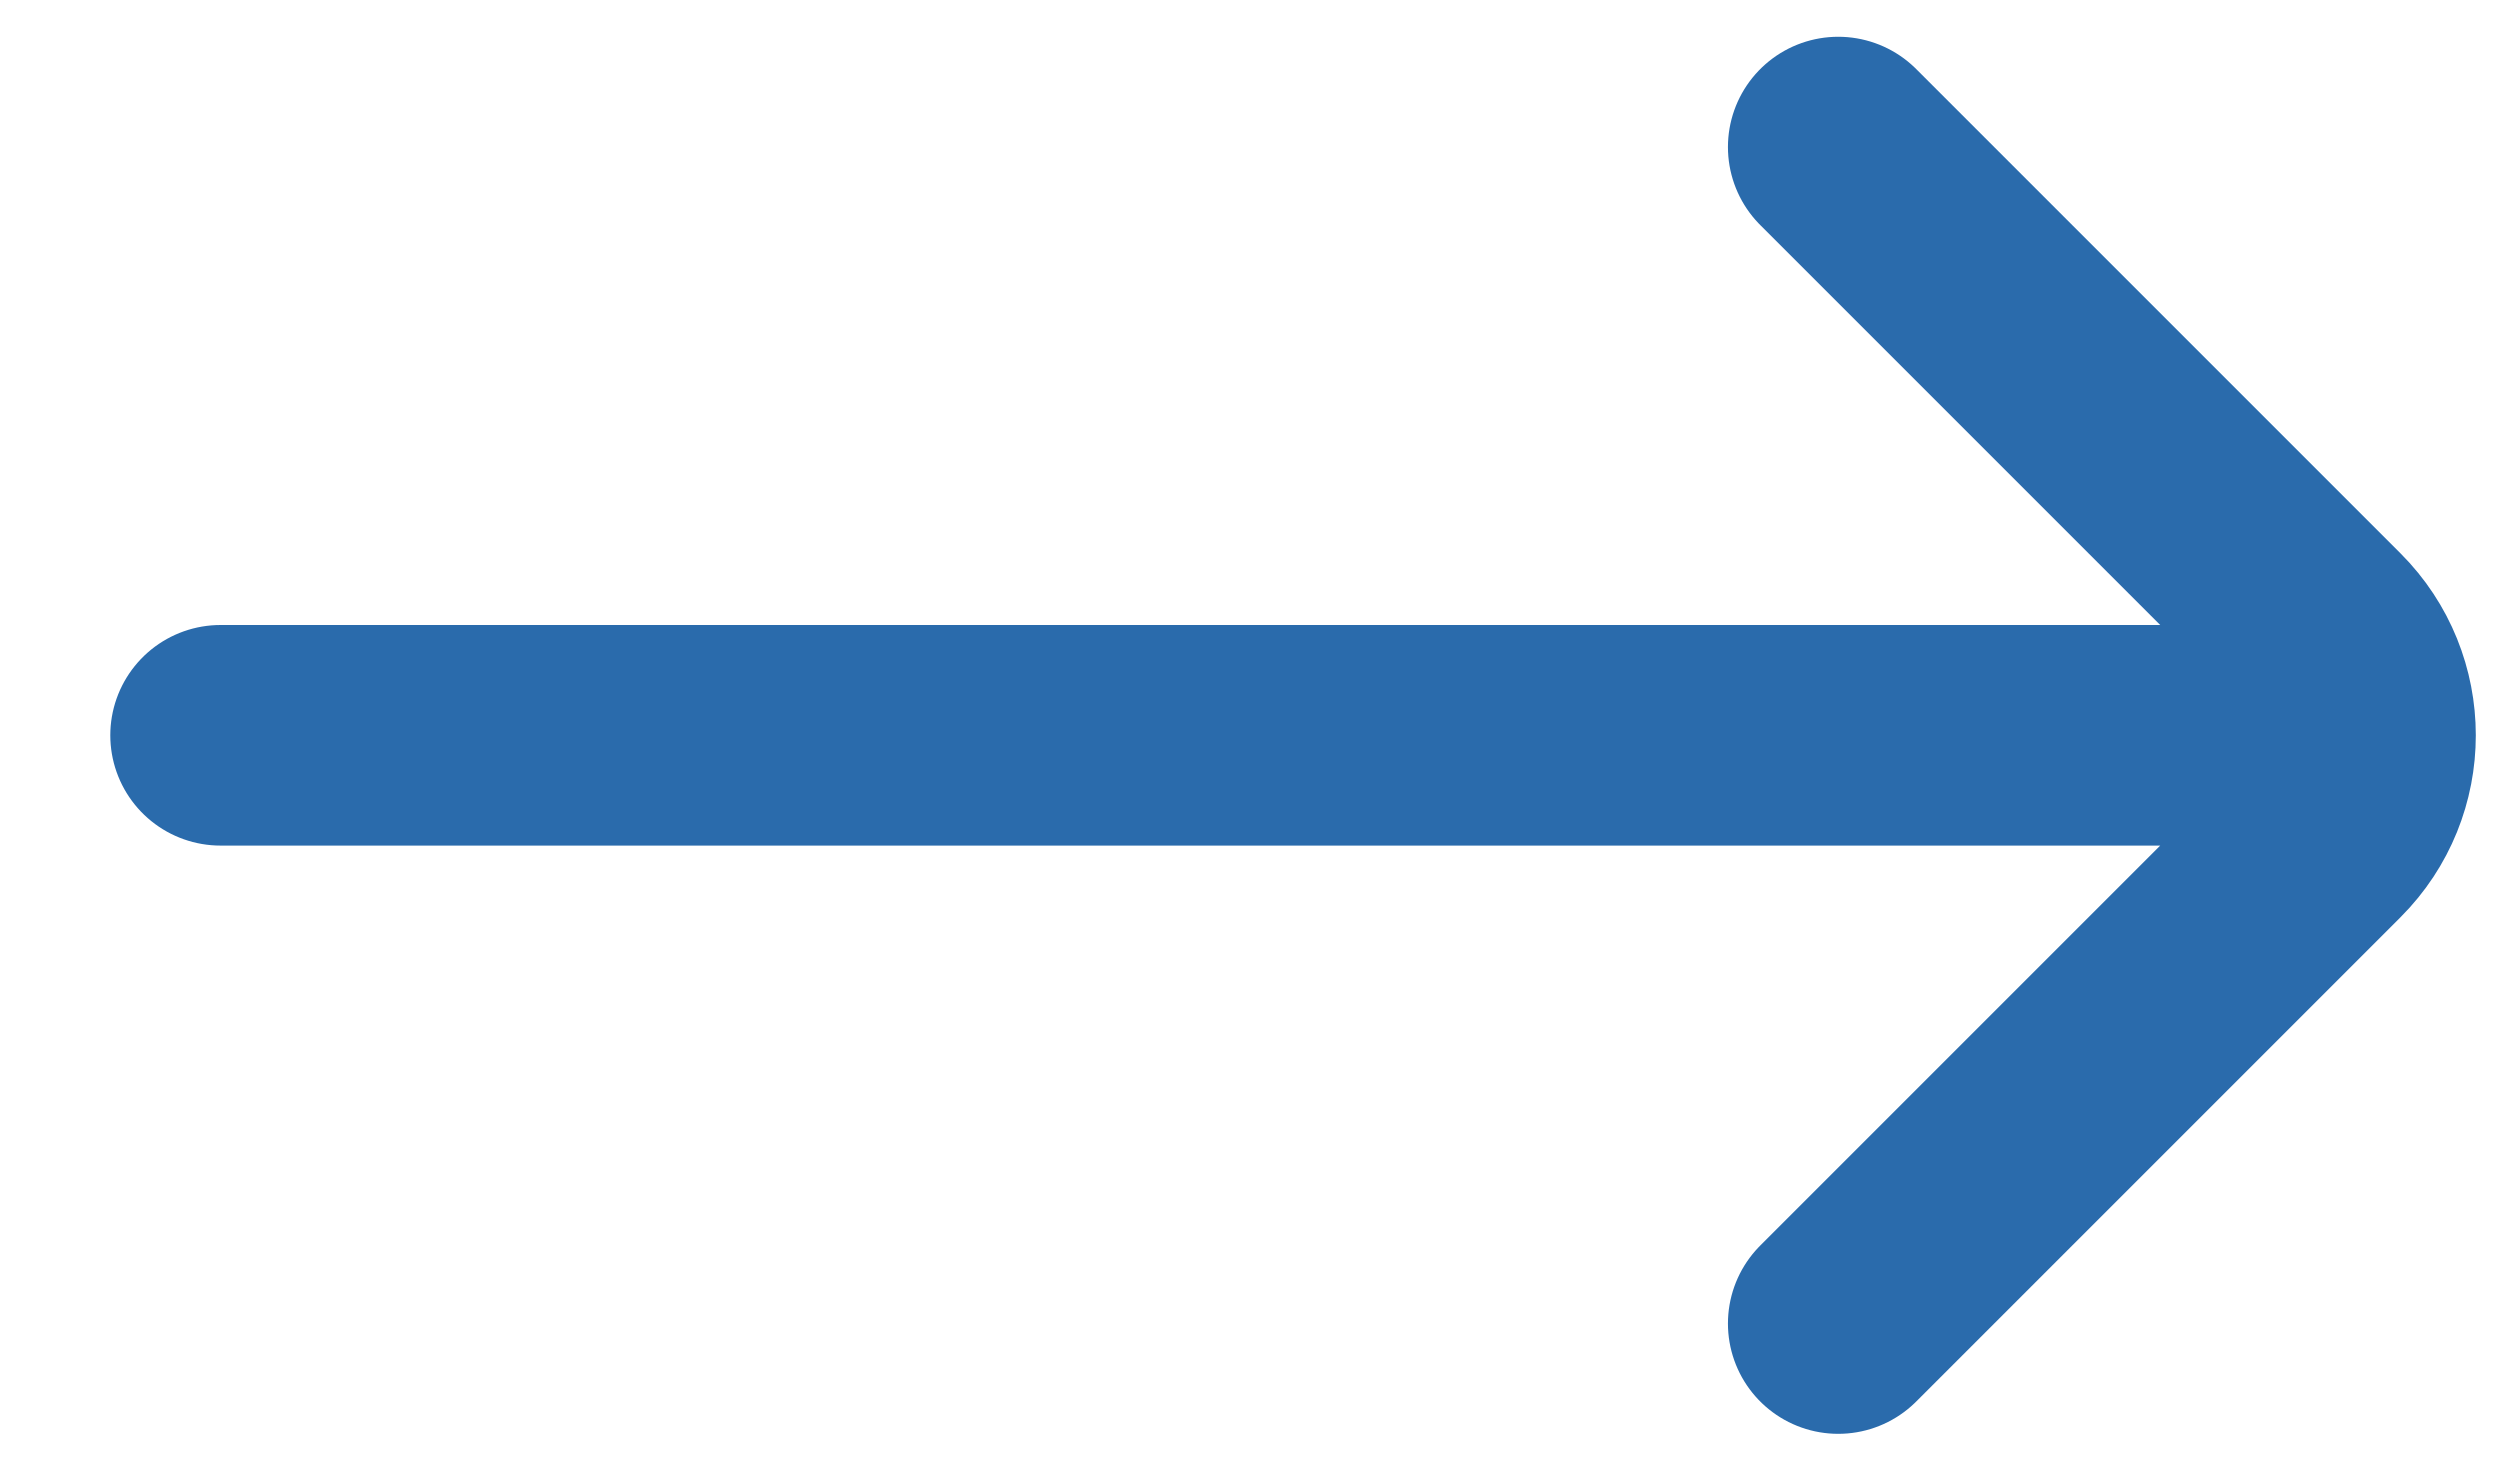 <svg xmlns="http://www.w3.org/2000/svg" width="17" height="10" viewBox="0 0 17 10" fill="none">
<path d="M12.5 9L15.793 5.707C16.183 5.317 16.183 4.683 15.793 4.293L12.5 1M15.5 5L1.5 5" stroke="#2A6BAC" stroke-width="1.5" stroke-linecap="round"/>
</svg>